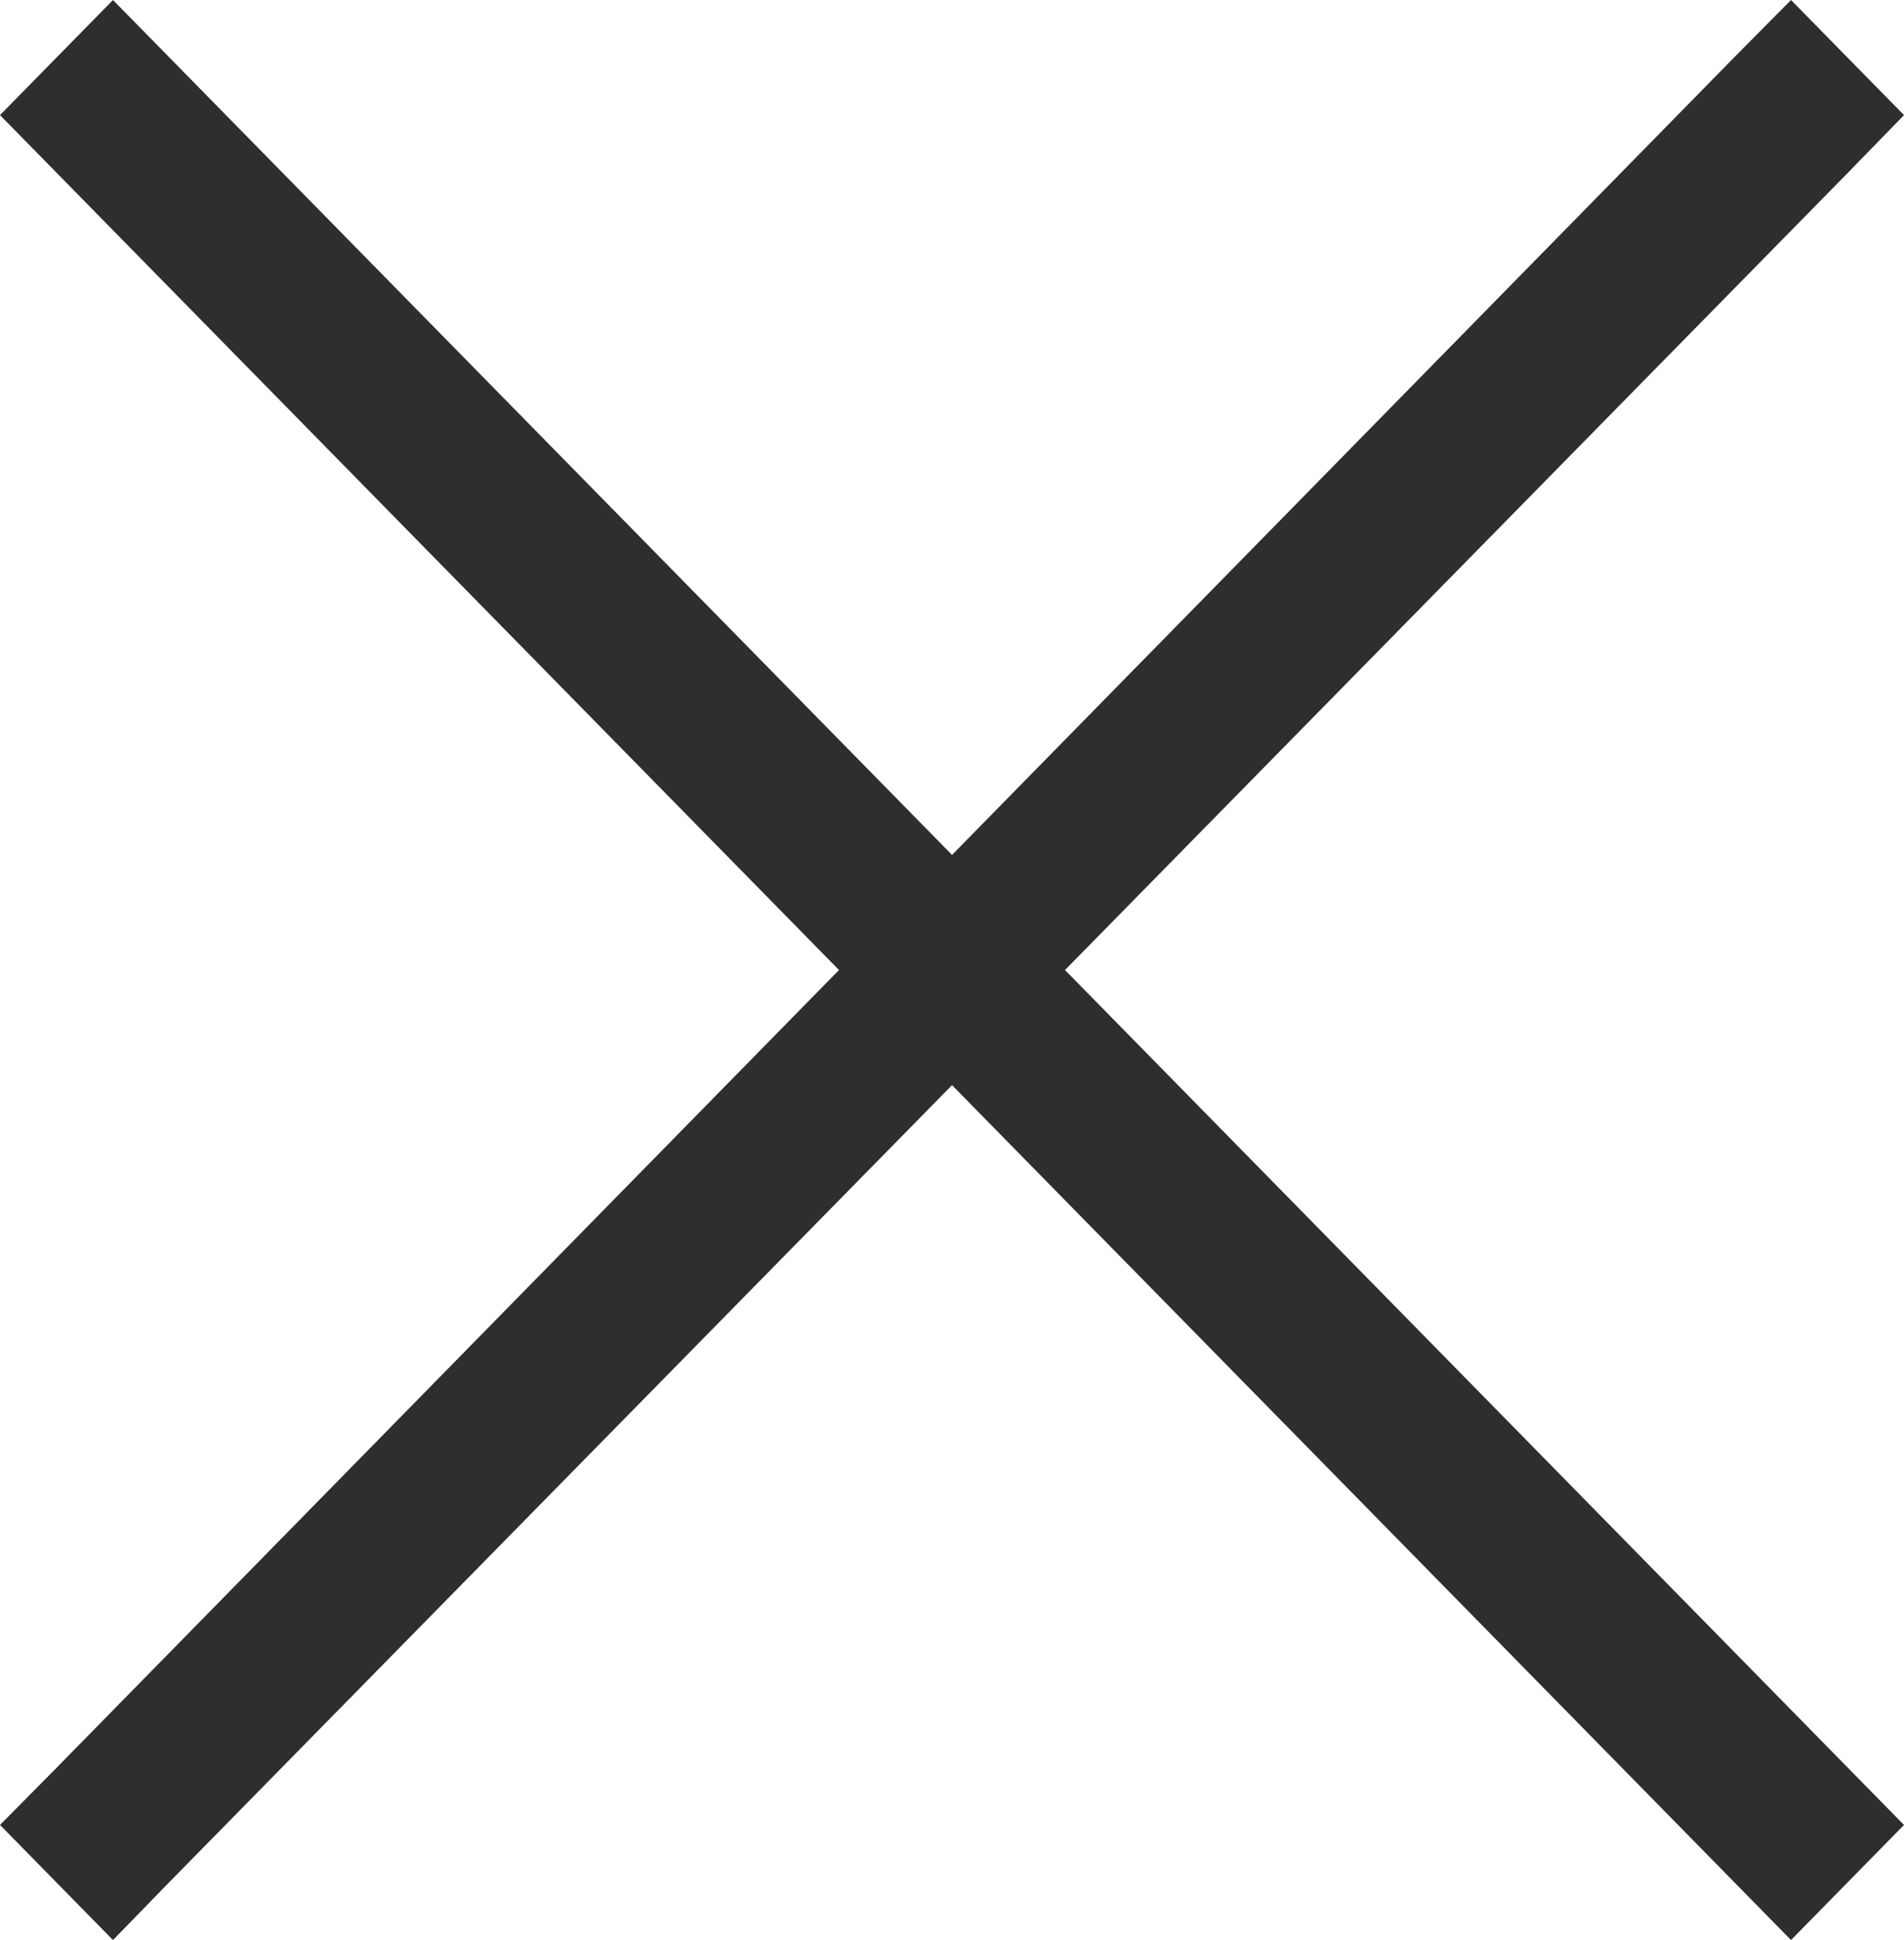 <?xml version="1.0" encoding="UTF-8" standalone="no"?>
<!-- Generator: Gravit.io -->
<svg xmlns="http://www.w3.org/2000/svg" xmlns:xlink="http://www.w3.org/1999/xlink" style="isolation:isolate" viewBox="446 722 29.457 30" width="29.457pt" height="30pt"><path d=" M 447.748 752 L 446 750.22 L 446.878 749.333 L 458.98 737 L 446 723.78 L 447.748 722 L 460.729 735.22 L 472.831 722.886 L 473.709 722 L 475.457 723.78 L 474.587 724.674 L 462.477 737 L 475.457 750.22 L 473.709 752 L 460.729 738.78 L 448.618 751.106 L 447.748 752 Z " fill="rgb(46,46,46)"/></svg>